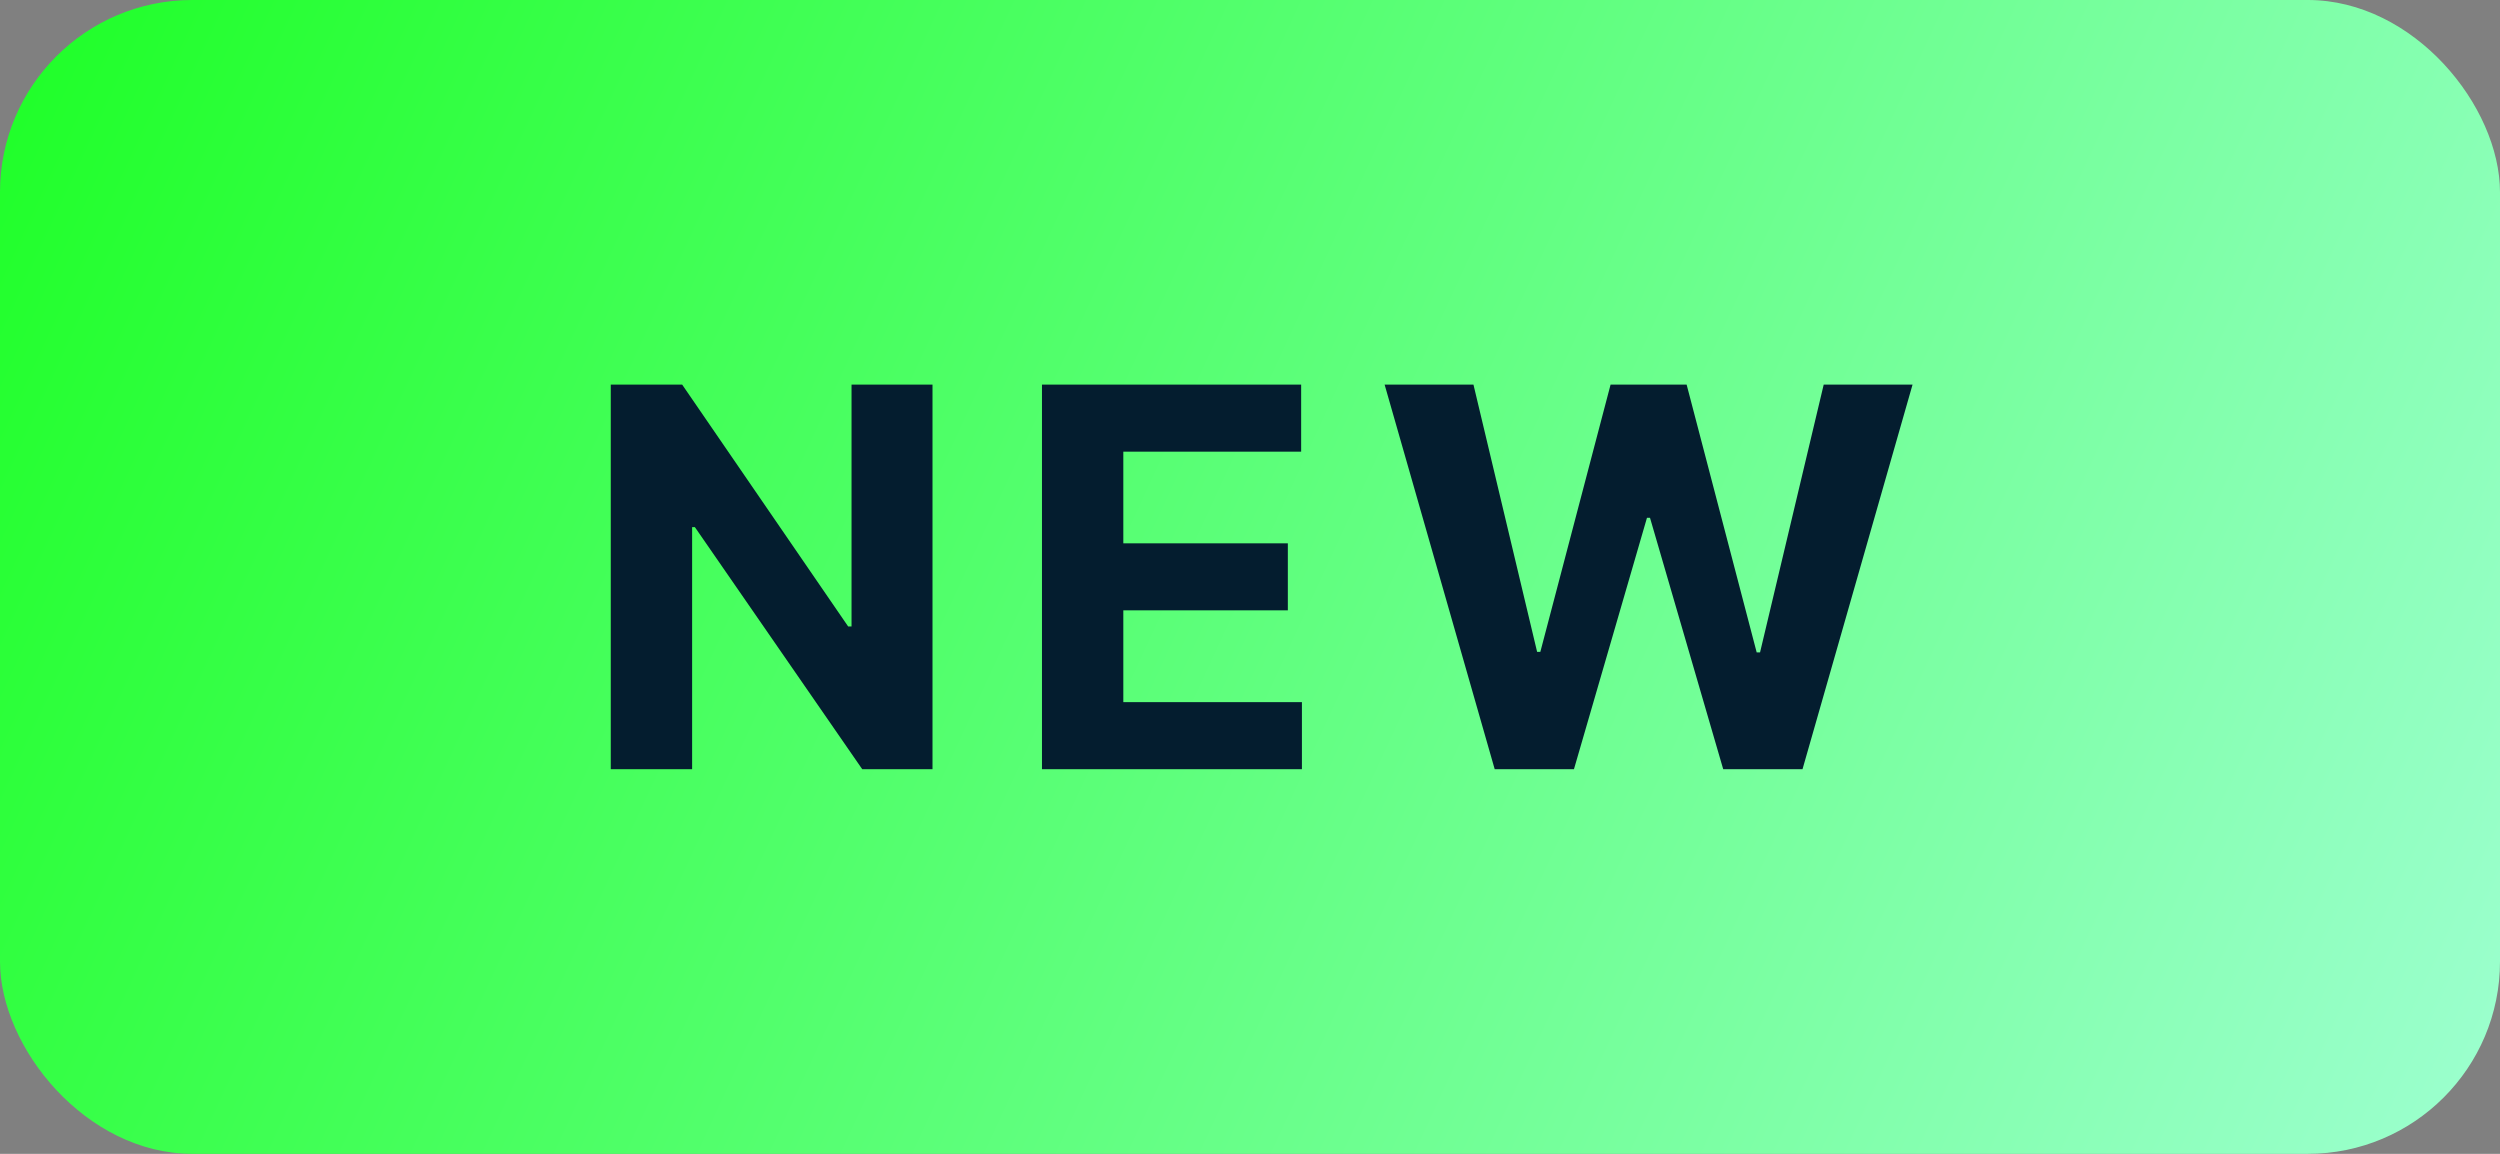 <svg xmlns="http://www.w3.org/2000/svg" width="52" height="24" fill="none" viewBox="0 0 52 24"><rect x="0" y="0" width="52" height="24" fill="#808080" stroke="none"/><rect width="52" height="24" fill="url(#paint0_linear)" rx="4"/><path fill="#041D2F" d="M19.396 8H17.712V13.031H17.642L14.189 8H12.704V16H14.396V10.965H14.454L17.935 16H19.396V8ZM21.673 16H27.08V14.605H23.365V12.695H26.787V11.301H23.365V9.395H27.064V8H21.673V16ZM31.09 16H32.738L34.257 10.77H34.32L35.843 16H37.492L39.781 8H37.933L36.609 13.57H36.539L35.082 8H33.5L32.039 13.559H31.972L30.648 8H28.8L31.09 16Z"/><defs><linearGradient id="paint0_linear" x1="0" x2="52" y1="0" y2="24" gradientUnits="userSpaceOnUse"><stop stop-color="#1EFF27"/><stop offset="1" stop-color="#9DFFD0"/></linearGradient></defs></svg>